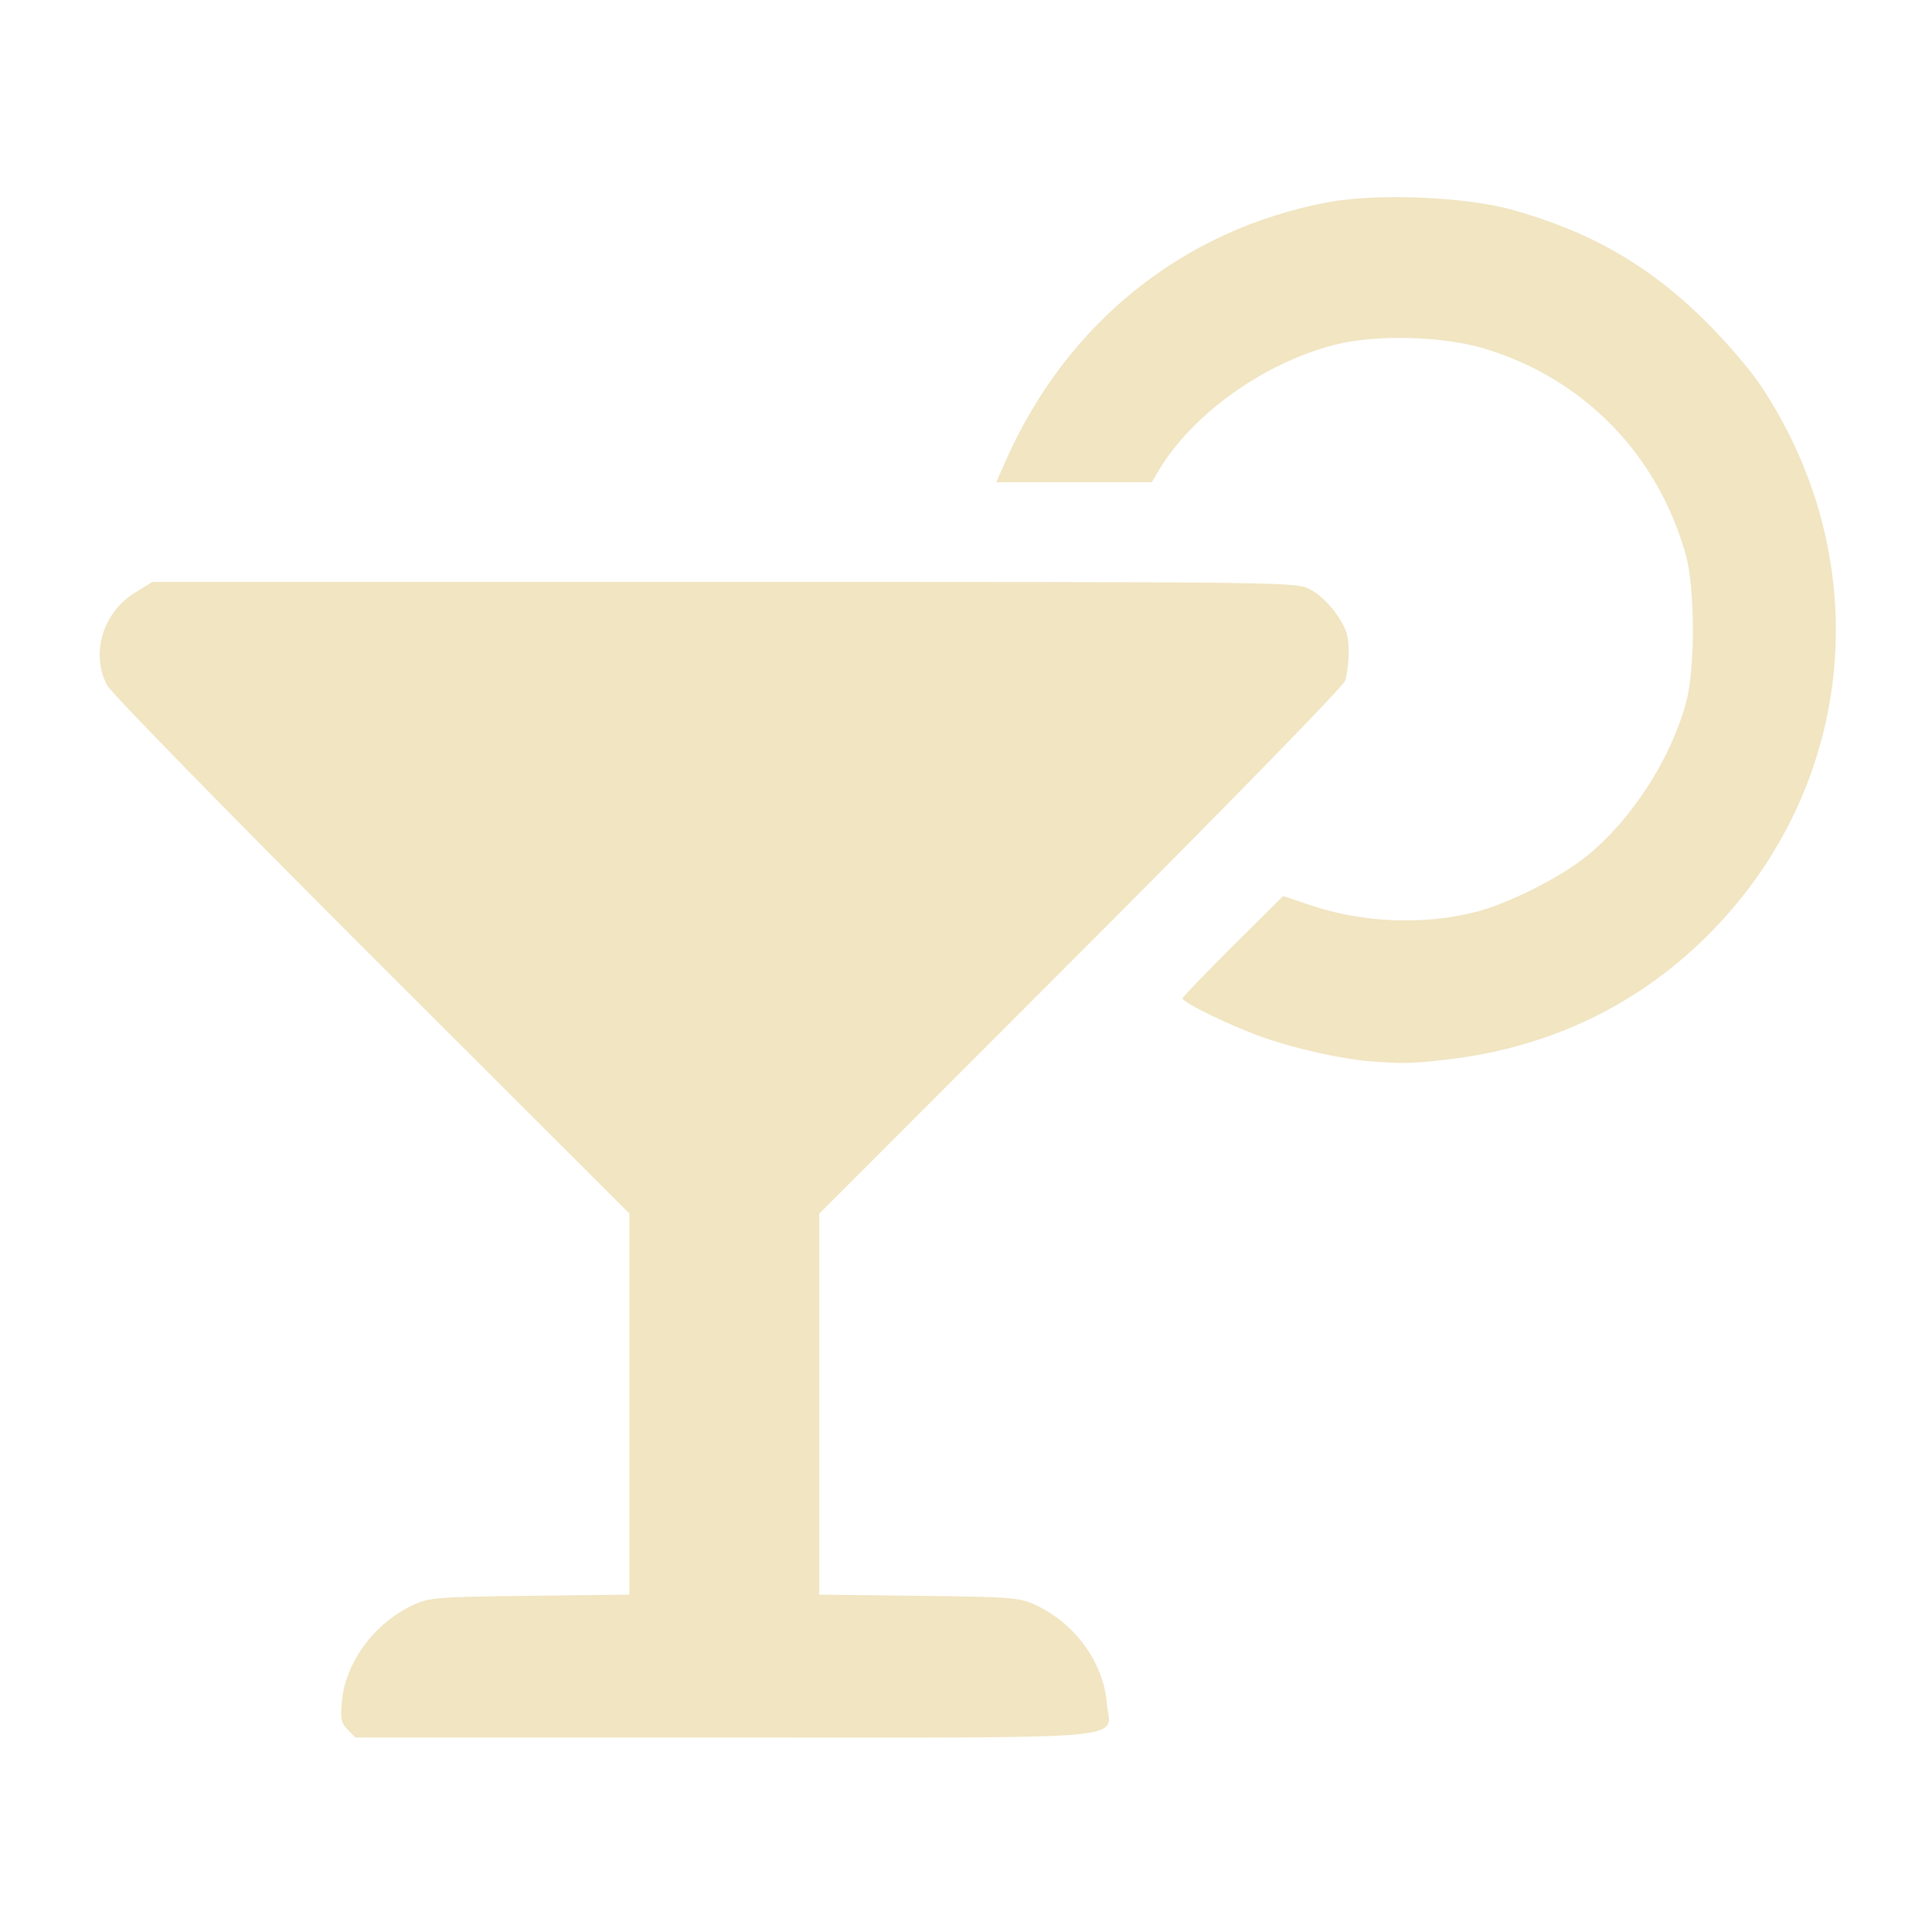 <?xml version="1.0" encoding="UTF-8" standalone="no"?>
<svg
   xmlns:dc="http://purl.org/dc/elements/1.1/"
   xmlns:cc="http://creativecommons.org/ns#"
   xmlns:rdf="http://www.w3.org/1999/02/22-rdf-syntax-ns#"
   xmlns:svg="http://www.w3.org/2000/svg"
   xmlns="http://www.w3.org/2000/svg"
   xmlns:sodipodi="http://sodipodi.sourceforge.net/DTD/sodipodi-0.dtd"
   xmlns:inkscape="http://www.inkscape.org/namespaces/inkscape"
   width="200mm"
   height="200mm"
   viewBox="0 0 200 200"
   version="1.1"
   id="svg1647"
   inkscape:version="1.0 (4035a4fb49, 2020-05-01)"
   sodipodi:docname="martini.svg">
  <defs
     id="defs1641" />
  <sodipodi:namedview
     id="base"
     pagecolor="#ffffff"
     bordercolor="#666666"
     borderopacity="1.0"
     inkscape:pageopacity="0.0"
     inkscape:pageshadow="2"
     inkscape:zoom="0.7"
     inkscape:cx="217.68377"
     inkscape:cy="381.96774"
     inkscape:document-units="mm"
     inkscape:current-layer="layer1"
     inkscape:document-rotation="0"
     showgrid="false"
     inkscape:window-width="1920"
     inkscape:window-height="986"
     inkscape:window-x="-11"
     inkscape:window-y="-11"
     inkscape:window-maximized="1" />
  <g
     inkscape:label="Layer 1"
     inkscape:groupmode="layer"
     id="layer1">
    <path
       id="path3433"
       d="m 36.003,179.066 c -0.689,-0.689 -0.776,-1.111 -0.609,-2.953 0.367,-4.051 3.388,-8.127 7.395,-9.978 1.65,-0.763 2.452,-0.825 12.067,-0.938 l 10.3,-0.122 V 145.352 125.629 L 38.482,98.982 C 23.701,84.215 11.484,71.711 11.079,70.934 9.371,67.655 10.638,63.419 13.939,61.375 L 15.77,60.241 h 59.183 c 59.108,0 59.185,0.001 60.695,0.782 0.873,0.452 2.031,1.548 2.74,2.594 1.005,1.482 1.228,2.178 1.228,3.823 0,1.106 -0.179,2.49 -0.397,3.076 -0.221,0.592 -12.374,13.051 -27.403,28.093 L 84.81,125.638 v 19.719 19.719 l 10.3,0.122 c 9.616,0.113 10.417,0.176 12.067,0.938 4.105,1.897 7.064,5.966 7.402,10.177 0.313,3.904 4.164,3.558 -39.681,3.558 H 36.807 Z"
       style="fill:#f1e5c2;stroke:none;stroke-width:0.378;fill-opacity:1" />
    <path
       transform="scale(0.265)"
       id="path3435"
       d="m 534.827,414.535 c -10.966,-0.862 -28.745,-4.853 -41.429,-9.302 -12.353,-4.333 -31.429,-13.587 -31.429,-15.247 0,-0.502 8.839,-9.703 19.643,-20.446 l 19.643,-19.532 10.095,3.426 c 20.685,7.021 44.457,8.061 64.986,2.845 13.017,-3.308 33.367,-13.58 43.812,-22.116 17.434,-14.247 32.698,-38.006 38.583,-60.053 3.483,-13.051 3.409,-44.35 -0.135,-57.143 -10.9,-39.343 -39.982,-69.167 -78.807,-80.817 -16.386,-4.917 -42.548,-5.555 -58.533,-1.428 -27.803,7.178 -55.671,27.166 -68.752,49.31 l -2.578,4.365 h -30.388 -30.388 l 3.626,-8.214 c 23.815,-53.95 69.335,-90.524 125.928,-101.18 19,-3.577 53.534,-2.186 71.839,2.895 30.397,8.437 53.216,21.489 75.054,42.928 8.003,7.857 17.945,19.373 22.093,25.591 46.838,70.213 37.042,160.31 -23.703,217.999 -27.215,25.847 -60.93,41.281 -99.592,45.592 -13.451,1.5 -16.502,1.554 -29.567,0.528 z"
       style="fill:#f1e5c2;stroke:none;stroke-width:1.429;fill-opacity:1" />
  </g>
</svg>
